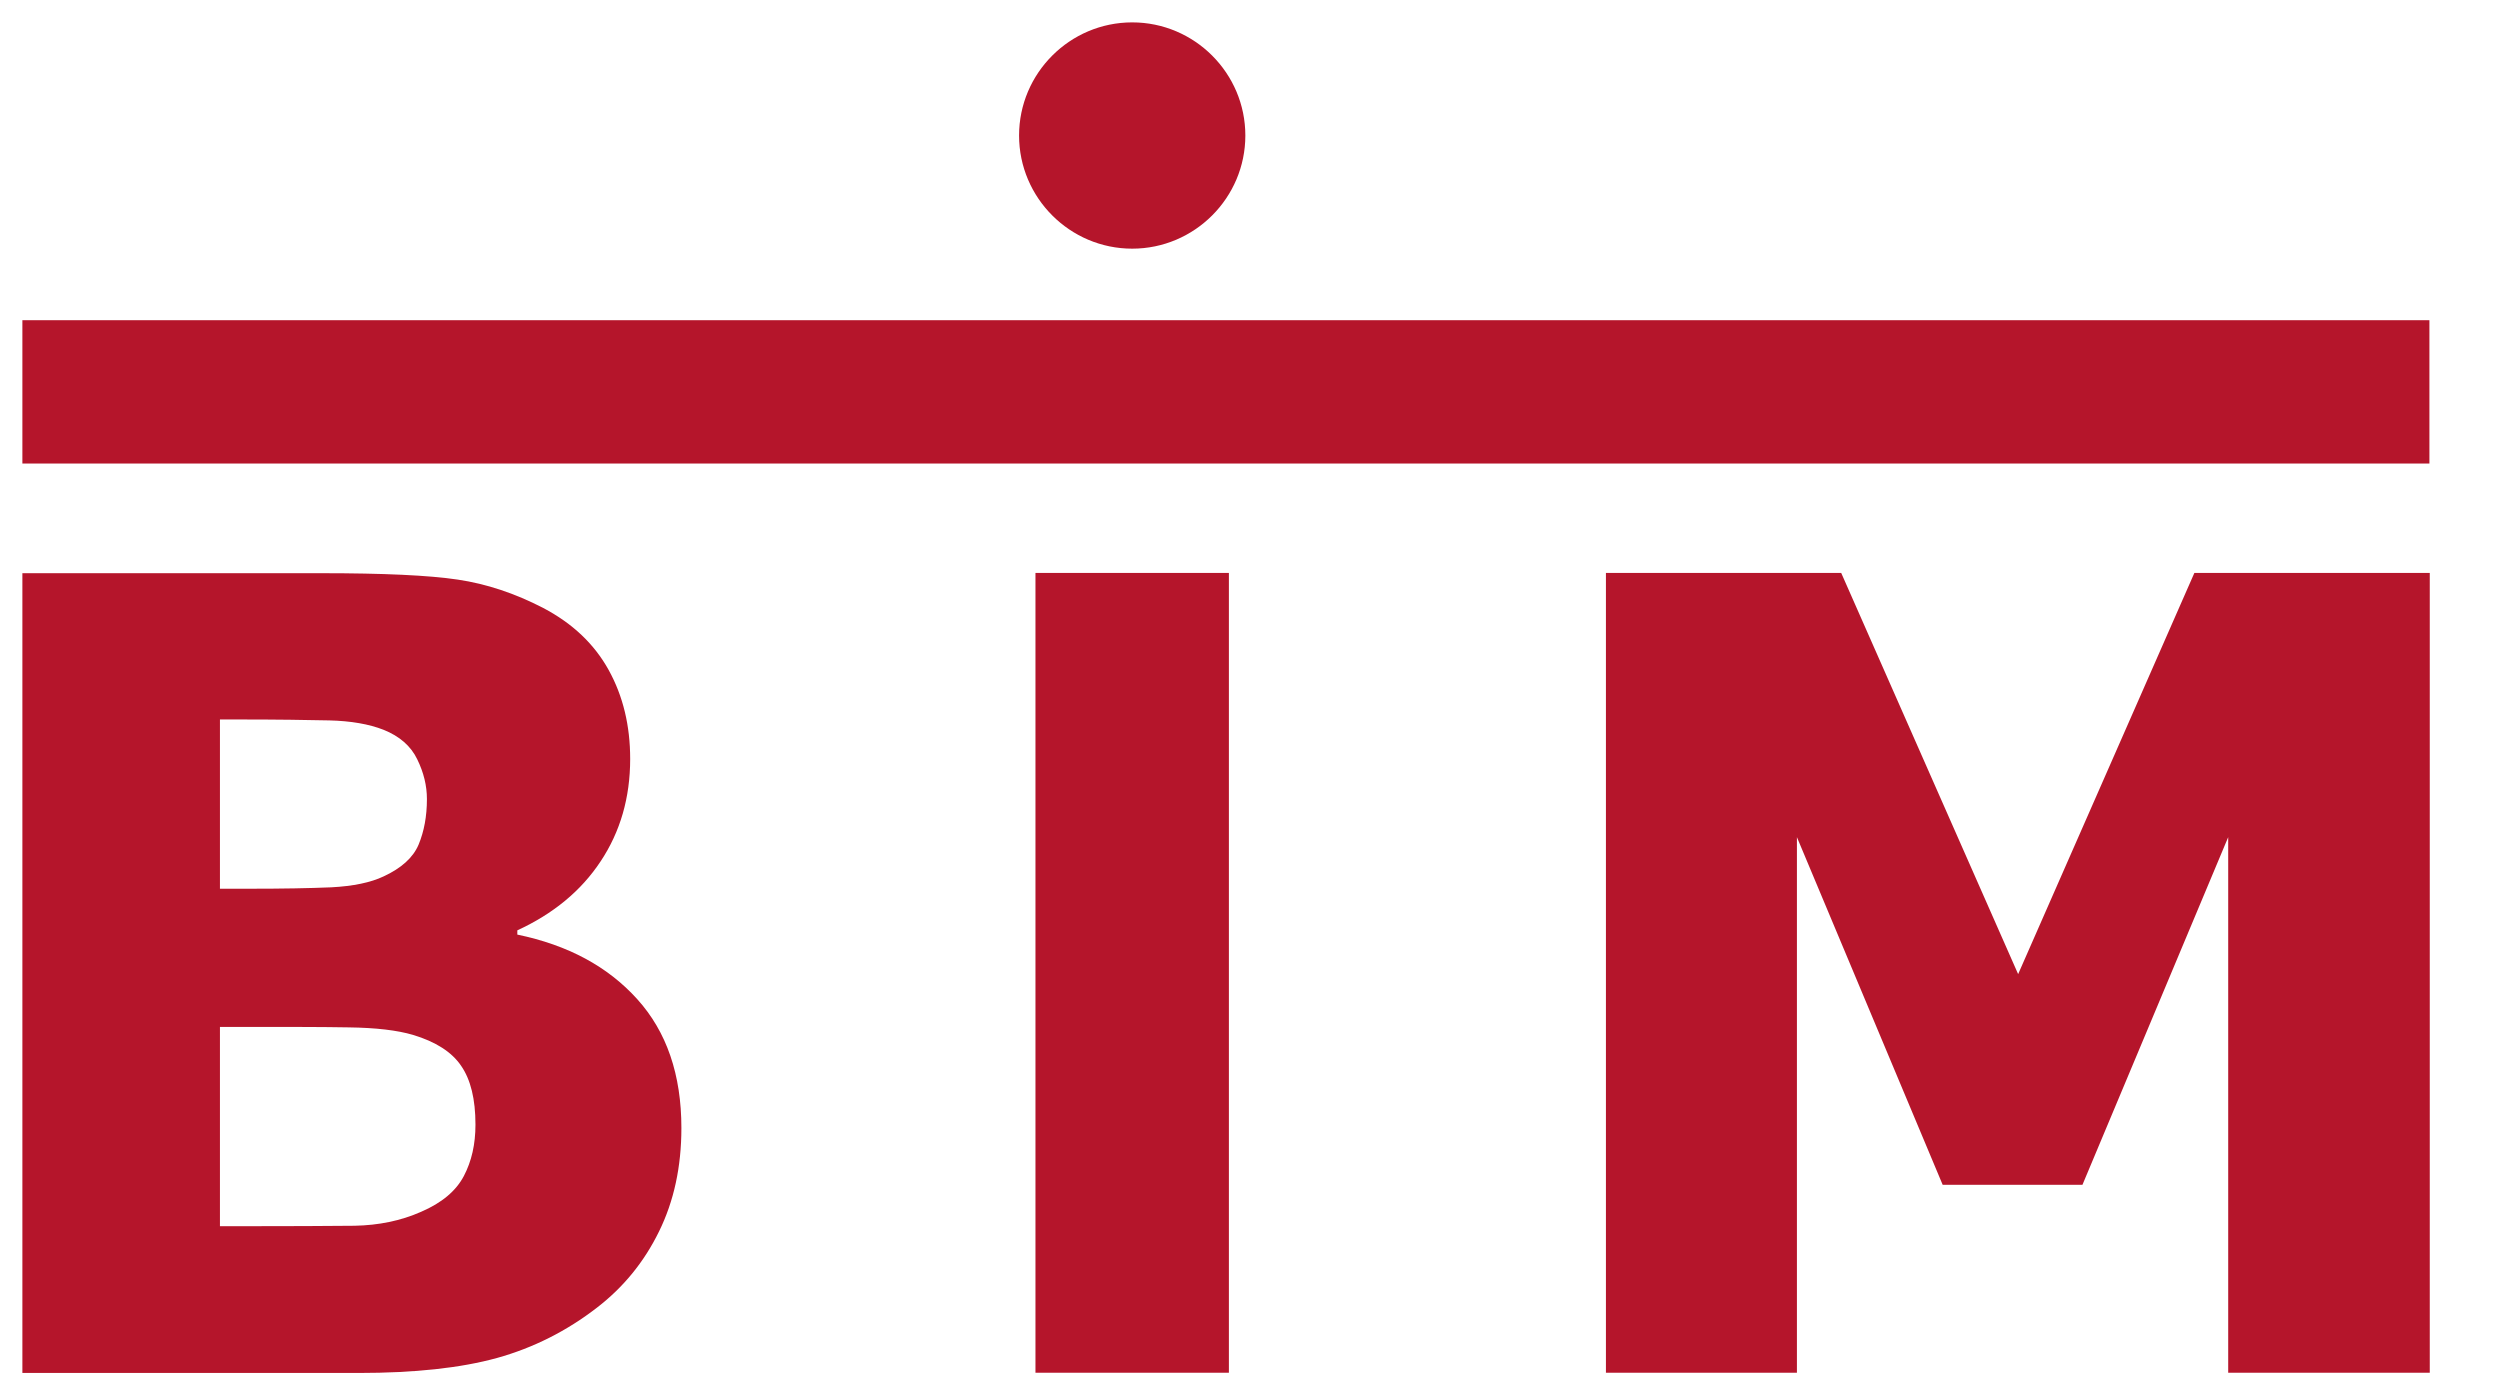 <svg width="43" height="24" viewBox="0 0 43 24" fill="none" xmlns="http://www.w3.org/2000/svg">
<path d="M19.474 0.385C20.546 0.385 21.42 1.259 21.42 2.331C21.42 3.402 20.546 4.277 19.474 4.277C18.402 4.277 17.528 3.402 17.528 2.331C17.528 1.259 18.402 0.385 19.474 0.385ZM7.343 13.743C7.343 13.517 7.289 13.289 7.176 13.059C7.067 12.832 6.872 12.662 6.596 12.552C6.347 12.454 6.034 12.4 5.663 12.391C5.293 12.383 4.774 12.375 4.102 12.375H3.783V15.286H4.318C4.855 15.286 5.317 15.278 5.697 15.262C6.076 15.242 6.374 15.18 6.596 15.075C6.902 14.934 7.106 14.751 7.2 14.527C7.294 14.3 7.343 14.041 7.343 13.745V13.743ZM8.178 19.342C8.178 18.907 8.096 18.57 7.932 18.333C7.771 18.094 7.492 17.917 7.103 17.8C6.836 17.721 6.468 17.677 5.998 17.671C5.53 17.663 5.041 17.663 4.531 17.663H3.783V21.091H4.033C4.992 21.091 5.682 21.087 6.098 21.083C6.511 21.075 6.894 20.998 7.243 20.843C7.601 20.689 7.844 20.483 7.978 20.228C8.112 19.973 8.178 19.68 8.178 19.345V19.342ZM11.72 19.402C11.72 20.067 11.592 20.66 11.334 21.184C11.076 21.71 10.721 22.142 10.271 22.489C9.749 22.893 9.174 23.183 8.549 23.357C7.923 23.53 7.127 23.615 6.168 23.615H0.385V9.859H5.526C6.596 9.859 7.377 9.895 7.872 9.969C8.367 10.042 8.859 10.206 9.345 10.458C9.849 10.723 10.223 11.079 10.469 11.524C10.717 11.972 10.839 12.483 10.839 13.053C10.839 13.719 10.669 14.306 10.332 14.813C9.995 15.324 9.515 15.718 8.898 16.002V16.075C9.767 16.255 10.453 16.623 10.96 17.185C11.467 17.746 11.72 18.484 11.72 19.402ZM0.385 5.507H41.786V7.973H0.385V5.507ZM21.137 23.611H17.81V9.855H21.137V23.611ZM41.792 23.611H38.325V14.399L35.818 20.379H33.414L30.907 14.399V23.611H27.622V9.855H31.669L34.712 16.755L37.743 9.855H41.792V23.611Z" fill="#B5152B"/>
</svg>
